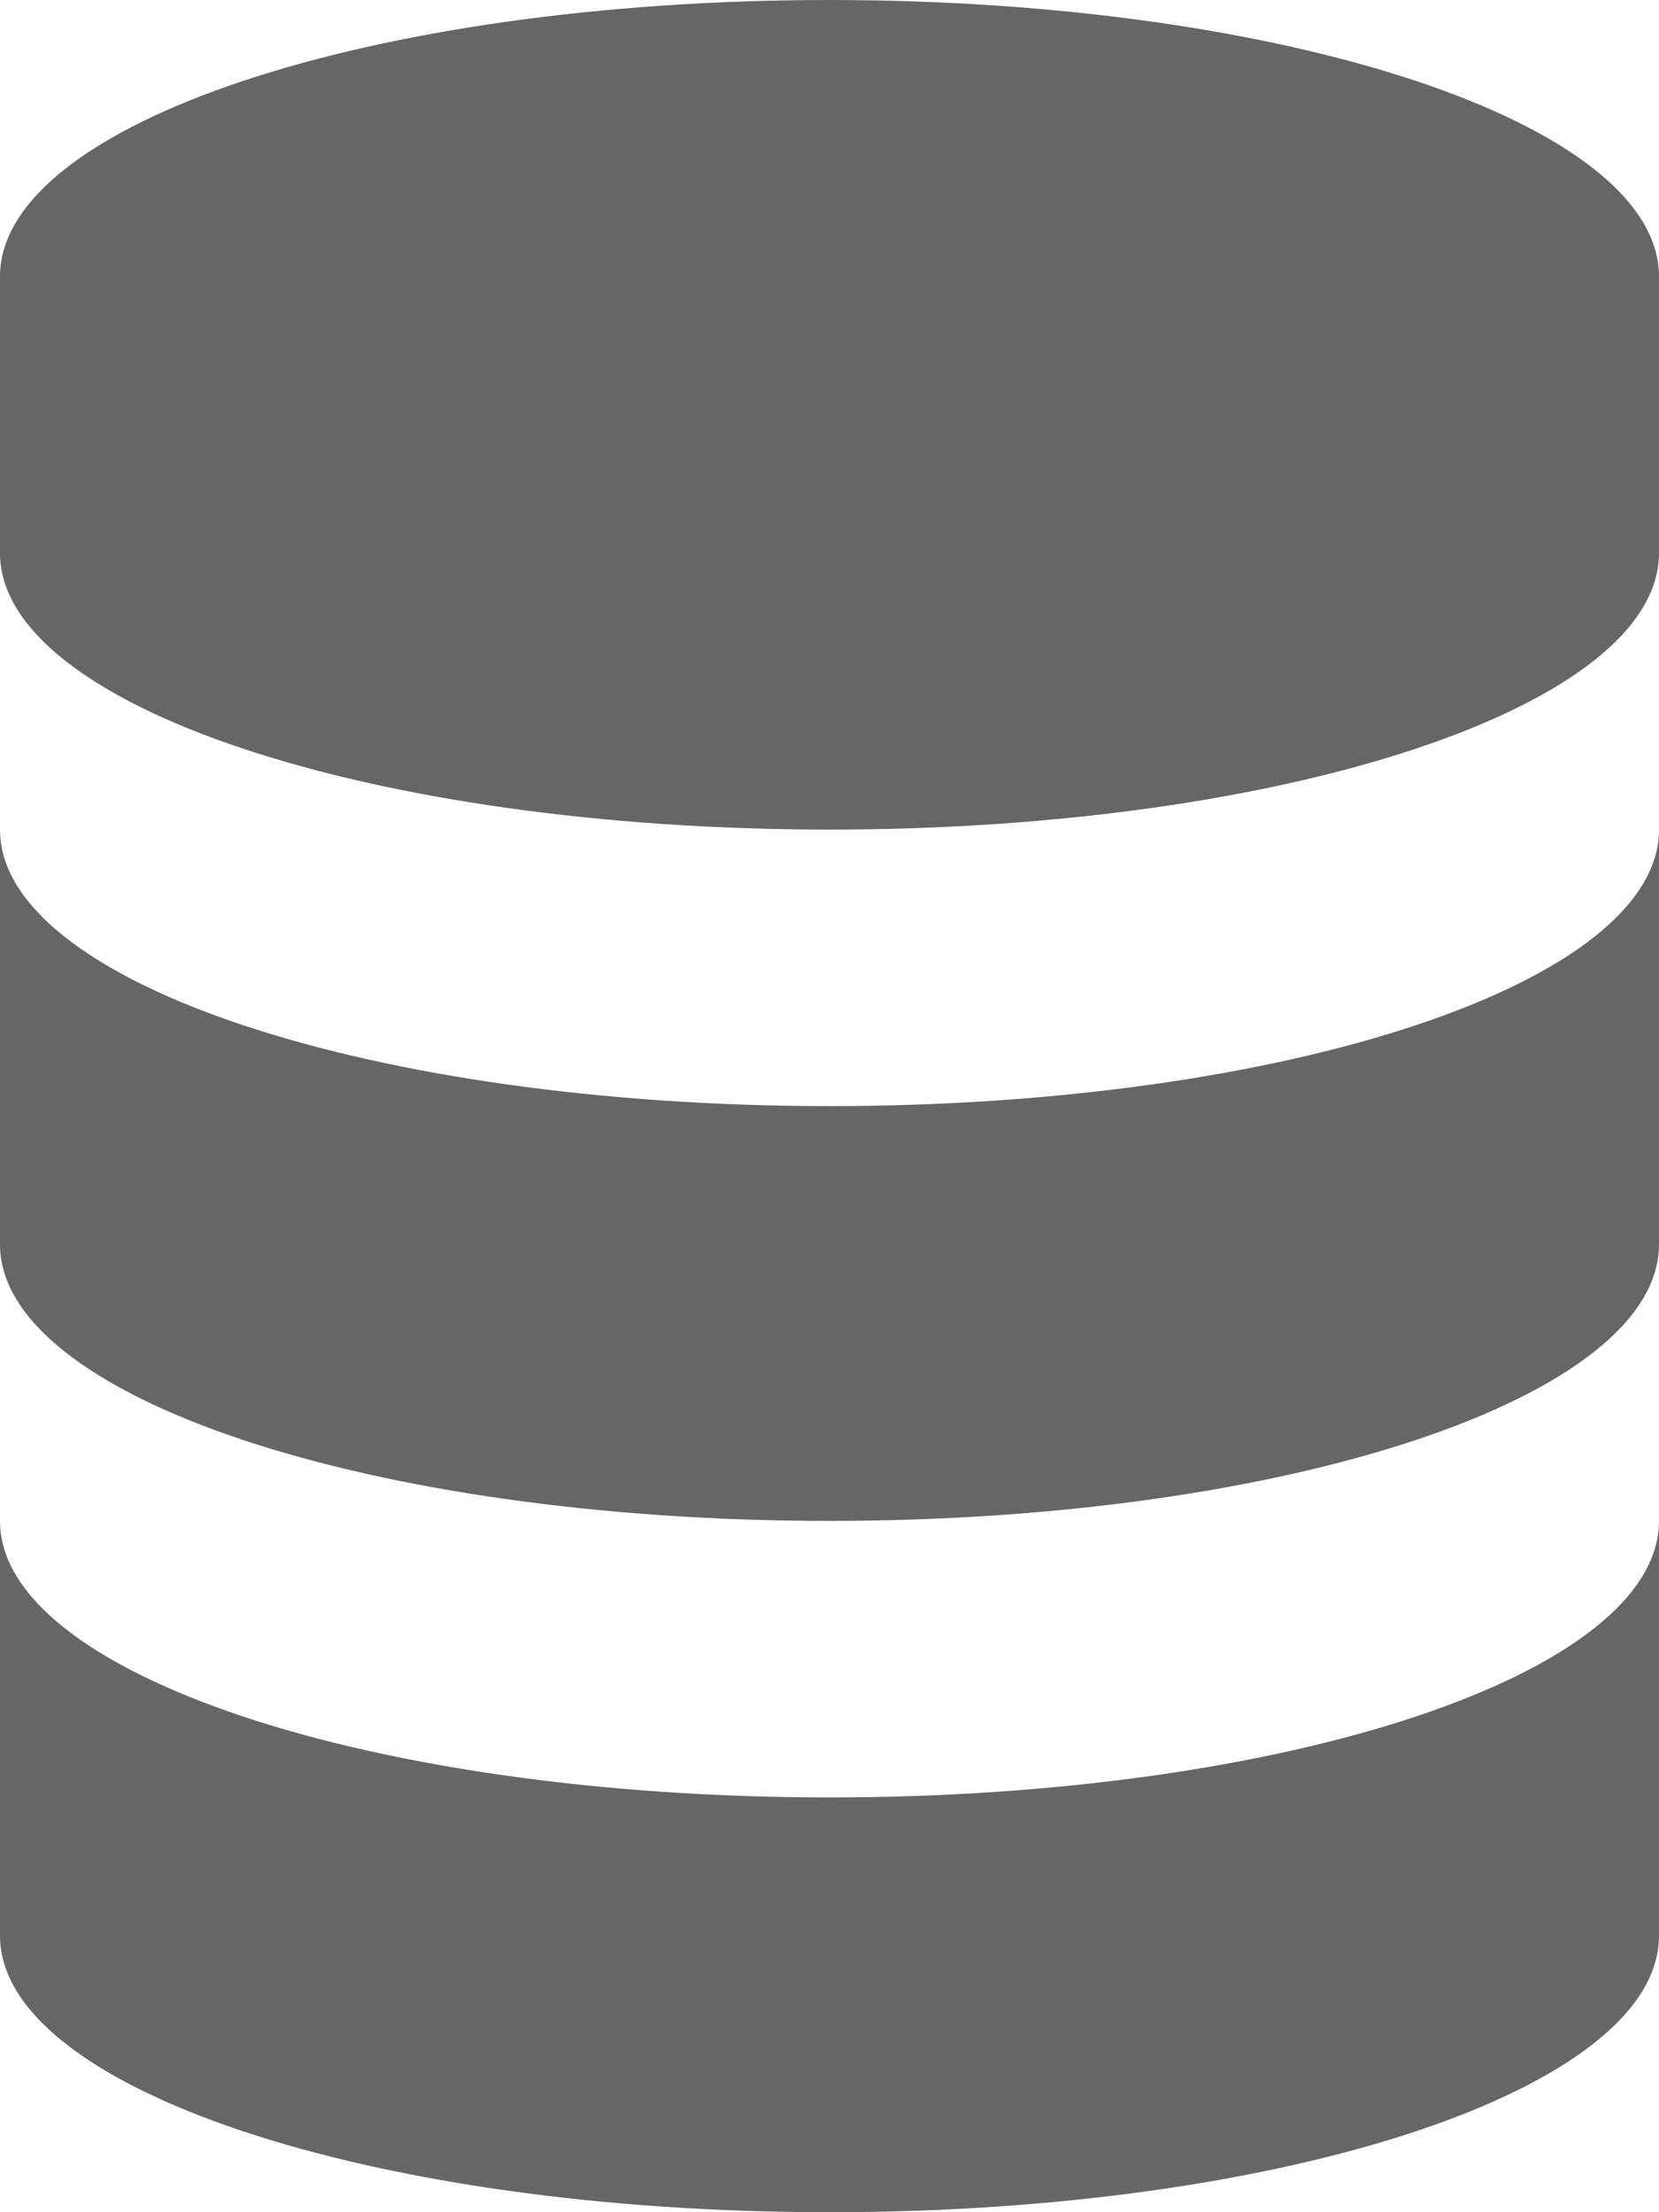 <svg viewBox="0 0 12 16" version="1.1" xmlns="http://www.w3.org/2000/svg" xmlns:xlink="http://www.w3.org/1999/xlink">
    <!-- Generator: Sketch 50.2 (55047) - http://www.bohemiancoding.com/sketch -->
    <title>Group 2</title>
    <desc>Created with Sketch.</desc>
    <defs></defs>
    <g id="Page-1" stroke="none" stroke-width="1" fill="none" fill-rule="evenodd">
        <g id="icon" transform="translate(-363, -79)" fill="#666666">
            <g id="Group-2" transform="translate(363, 79)">
                <path d="M12,6 L12,9 C12,10.105 9.314,11 6,11 C2.686,11 0,10.105 0,9 L0,6 C0,7.105 2.686,8 6,8 C9.314,8 12,7.105 12,6 Z" id="Combined-Shape"></path>
                <path d="M12,11 L12,14 C12,15.105 9.314,16 6,16 C2.686,16 0,15.105 0,14 L0,11 C0,12.105 2.686,13 6,13 C9.314,13 12,12.105 12,11 Z" id="Combined-Shape"></path>
                <path d="M0,2 C0,0.895 2.686,0 6,0 C9.314,0 12,0.895 12,2 L12,4 C12,5.105 9.314,6 6,6 C2.686,6 0,5.105 0,4 L0,2 Z" id="Combined-Shape"></path>
            </g>
        </g>
    </g>
</svg>